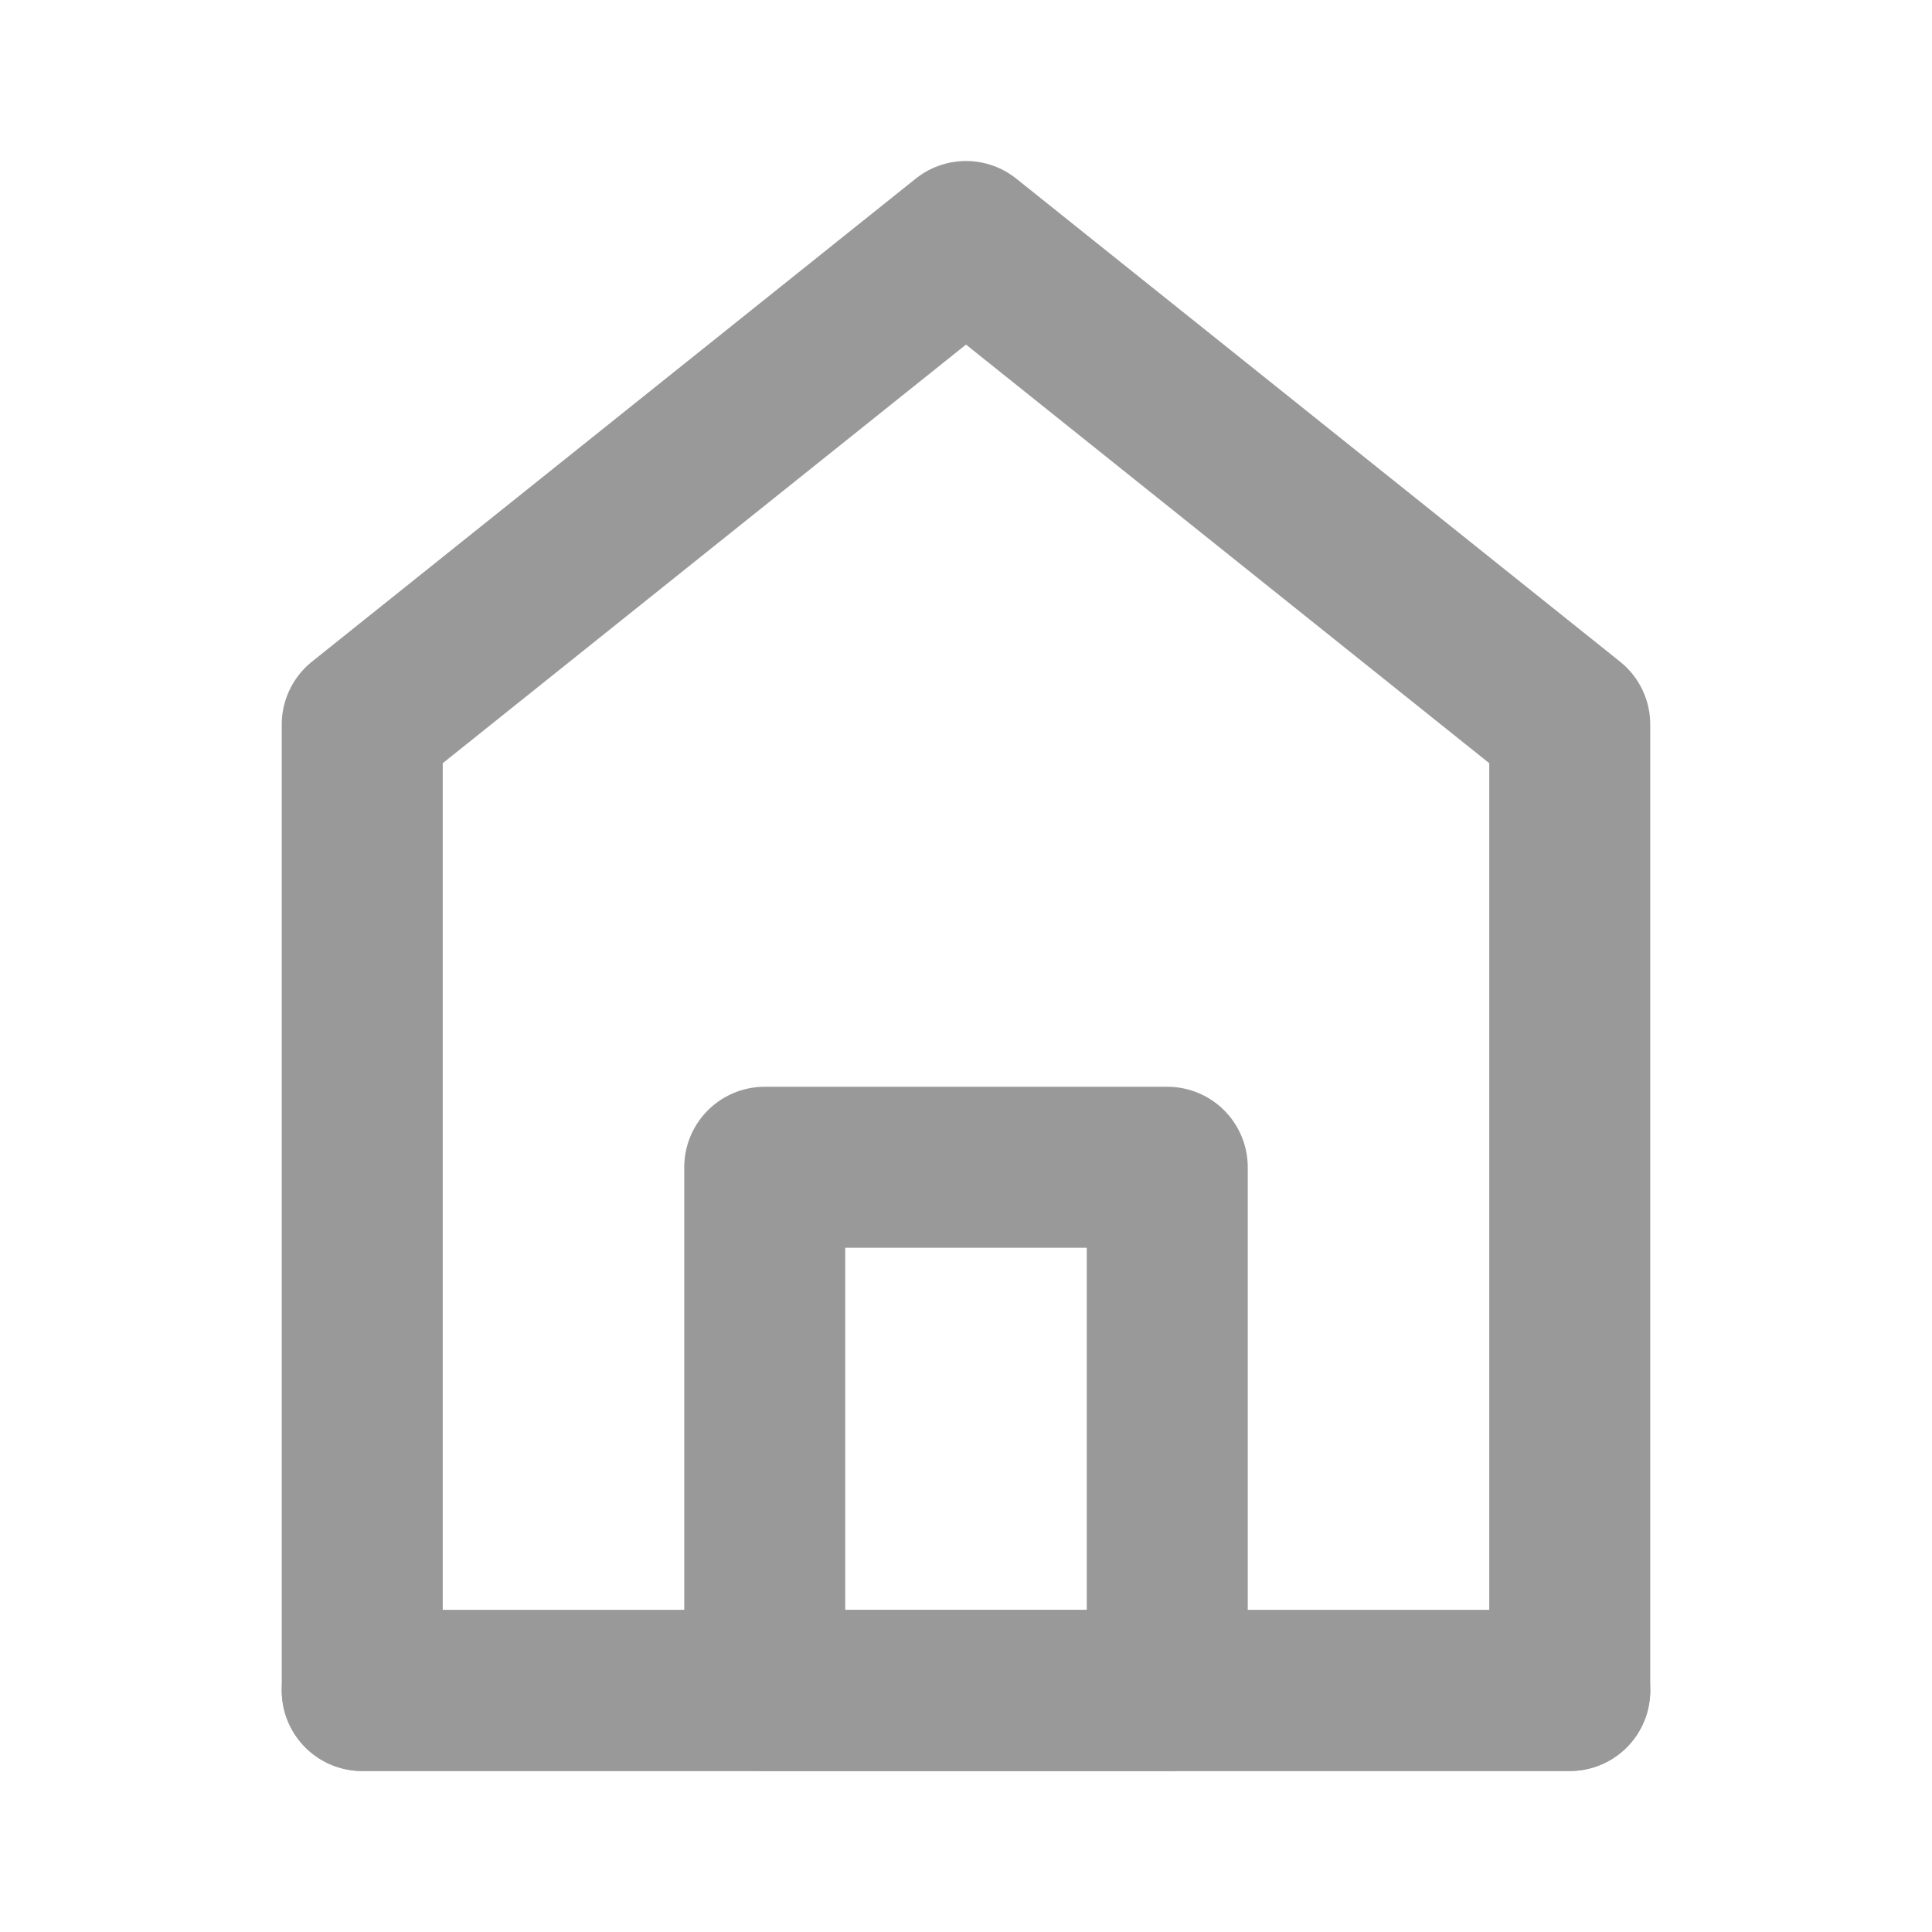 <svg width="24" height="24" viewBox="0 0 24 24" fill="none" xmlns="http://www.w3.org/2000/svg">
<path d="M4.5 9V21H19.5V9L12 3L4.5 9Z" stroke="#999999" stroke-width="2" stroke-linecap="round" stroke-linejoin="round"/>
<path d="M9.5 14.5V21H14.5V14.5H9.5Z" stroke="#999999" stroke-width="2" stroke-linejoin="round"/>
<path d="M4.5 21H19.5" stroke="#999999" stroke-width="2" stroke-linecap="round"/>
</svg>
